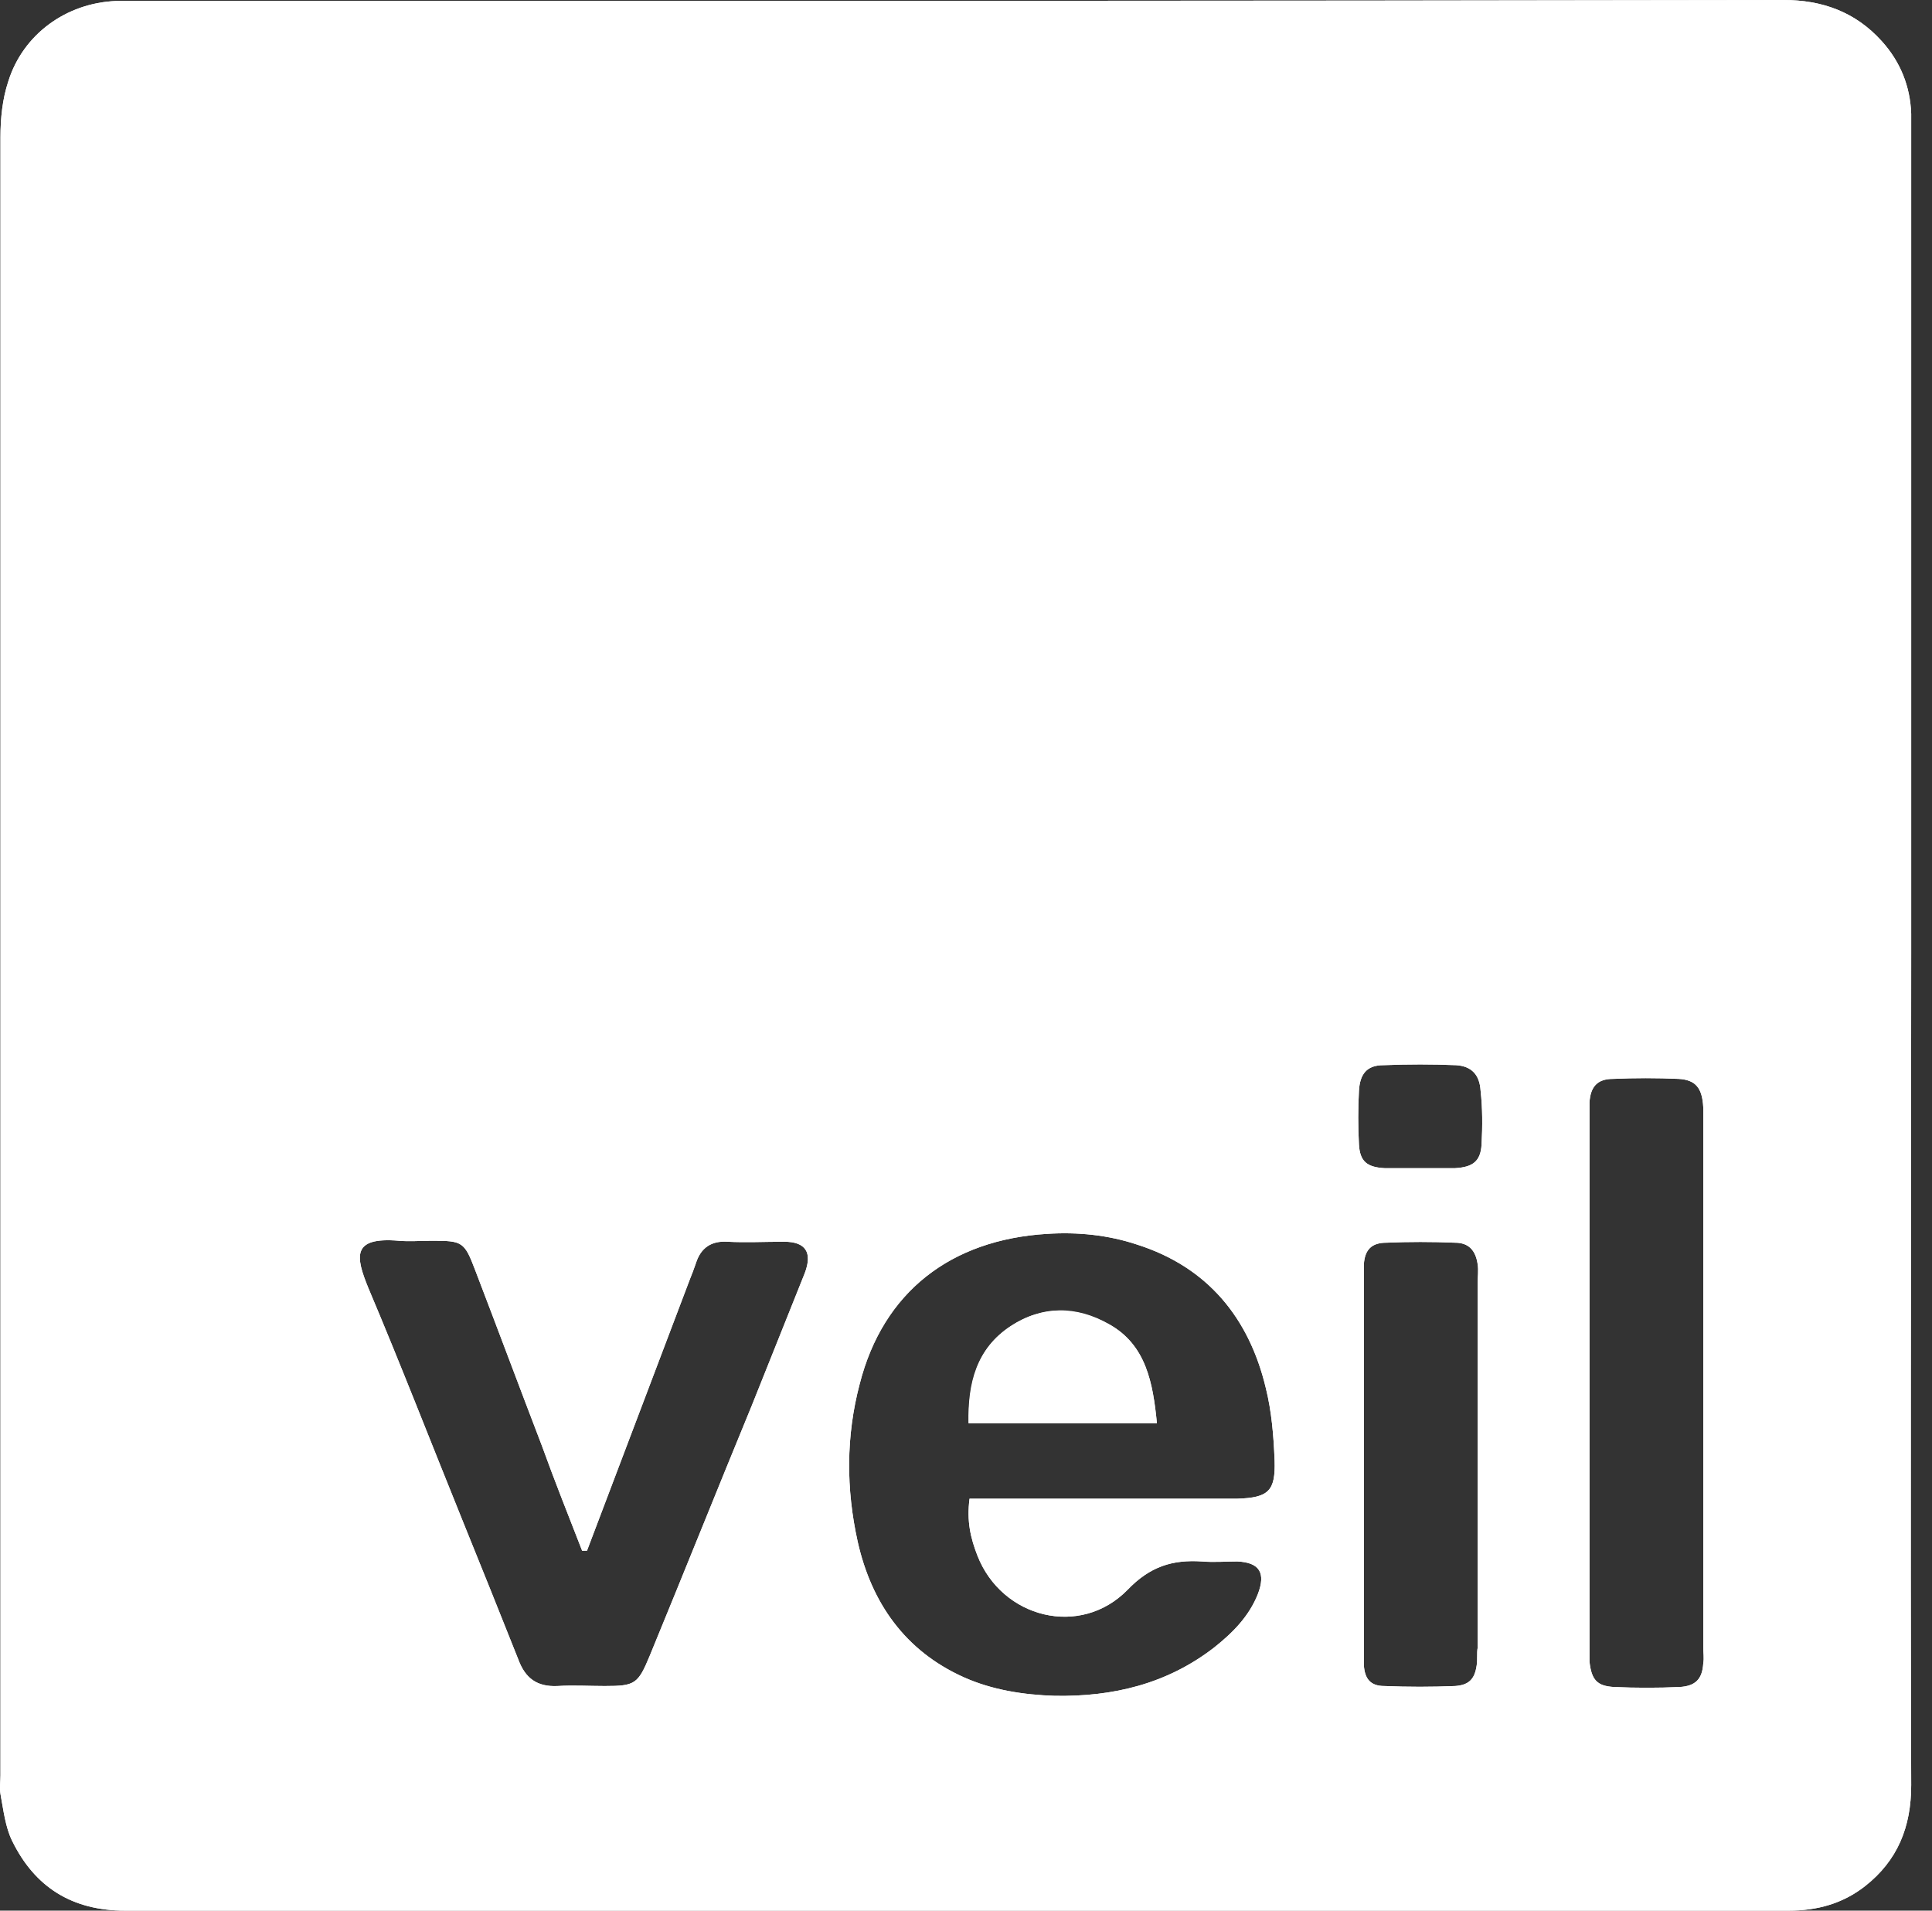 <svg width="91" height="90" viewBox="0 0 91 90" fill="none" xmlns="http://www.w3.org/2000/svg">
<rect x="0" y="0" width="91" height="90" fill="#333333" stroke="none"/>
<path d="M52.228 62.372C50.703 61.54 49.086 61.494 47.608 62.464C45.991 63.527 45.621 65.144 45.621 67.038H54.492C54.307 65.144 53.984 63.342 52.228 62.372ZM52.228 62.372C50.703 61.54 49.086 61.494 47.608 62.464C45.991 63.527 45.621 65.144 45.621 67.038H54.492C54.307 65.144 53.984 63.342 52.228 62.372ZM90.02 44.954V6.376C90.02 6.052 90.02 5.729 90.02 5.359C89.974 4.066 89.512 2.911 88.635 1.94C87.387 0.554 85.816 0 84.014 0C58.003 0.046 32.084 0.046 6.119 0.046C5.888 0.046 5.657 0.046 5.472 0.046C3.116 0.139 1.083 1.617 0.39 3.835C0.113 4.666 0.021 5.59 0.021 6.468C0.021 32.202 0.021 57.89 0.021 83.624C0.021 83.901 -0.026 84.225 0.021 84.502C0.159 85.241 0.252 86.073 0.575 86.72C1.638 88.891 3.393 90 5.888 90C23.029 90 40.169 90 57.31 90C66.273 90 75.282 90 84.245 90C85.585 90 86.786 89.677 87.849 88.845C89.374 87.644 90.02 86.073 90.02 84.086C89.974 71.058 90.02 58.029 90.02 44.954ZM37.906 59.969C37.074 62.048 36.242 64.127 35.411 66.206C33.794 70.133 32.223 74.061 30.606 77.988C30.051 79.328 29.913 79.42 28.48 79.42C27.741 79.42 27.002 79.374 26.263 79.42C25.293 79.466 24.738 79.05 24.415 78.172C23.537 75.955 22.659 73.783 21.781 71.612C20.303 67.962 18.871 64.266 17.346 60.662C16.745 59.184 16.561 58.26 18.778 58.445C19.286 58.491 19.795 58.445 20.349 58.445C21.781 58.445 21.874 58.491 22.382 59.831C23.445 62.603 24.461 65.329 25.524 68.101C26.124 69.764 26.771 71.381 27.418 73.044C27.51 73.044 27.556 73.044 27.649 73.044C29.266 68.794 30.883 64.497 32.5 60.246C32.592 60.015 32.685 59.784 32.777 59.507C33.008 58.768 33.516 58.445 34.256 58.491C35.133 58.537 36.011 58.491 36.935 58.491C37.952 58.491 38.275 58.999 37.906 59.969ZM58.28 70.596C54.492 70.596 50.749 70.596 46.961 70.596H45.667C45.529 71.658 45.714 72.444 46.037 73.275C47.192 76.232 50.888 77.156 53.106 74.892C54.168 73.783 55.231 73.46 56.617 73.552C57.172 73.599 57.726 73.552 58.28 73.552C59.343 73.599 59.62 74.107 59.251 75.077C58.835 76.14 58.049 76.925 57.172 77.618C54.954 79.328 52.413 79.928 49.687 79.882C48.208 79.836 46.73 79.605 45.39 79.004C42.618 77.757 41.047 75.493 40.4 72.628C39.846 70.133 39.846 67.639 40.493 65.19C41.602 60.847 44.789 58.398 49.317 58.121C50.749 58.029 52.182 58.167 53.568 58.629C56.894 59.692 58.835 62.094 59.62 65.375C59.897 66.484 59.99 67.639 60.036 68.794C60.082 70.226 59.759 70.549 58.28 70.596ZM69.553 78.45C69.461 79.097 69.184 79.374 68.537 79.42C67.428 79.466 66.319 79.466 65.21 79.42C64.564 79.42 64.286 79.097 64.24 78.45C64.24 78.219 64.24 77.988 64.24 77.803C64.24 71.935 64.24 66.068 64.24 60.2C64.24 59.969 64.24 59.738 64.24 59.553C64.286 58.86 64.61 58.537 65.303 58.537C66.365 58.491 67.428 58.491 68.537 58.537C69.184 58.537 69.507 58.907 69.6 59.553C69.646 59.831 69.6 60.154 69.6 60.431V77.618C69.553 77.849 69.6 78.172 69.553 78.45ZM69.784 53.917C69.738 54.702 69.369 54.98 68.537 55.026C68.306 55.026 68.075 55.026 67.89 55.026C67.567 55.026 67.243 55.026 66.874 55.026C66.504 55.026 66.181 55.026 65.811 55.026C65.626 55.026 65.442 55.026 65.21 55.026C64.379 54.98 64.055 54.702 64.009 53.917C63.963 53.085 63.963 52.207 64.009 51.376C64.055 50.59 64.379 50.175 65.164 50.175C66.319 50.128 67.474 50.128 68.583 50.175C69.322 50.221 69.692 50.636 69.738 51.376C69.831 52.207 69.831 53.039 69.784 53.917ZM80.226 78.357C80.18 79.097 79.856 79.42 79.117 79.466C78.101 79.512 77.038 79.512 76.022 79.466C75.236 79.42 74.959 79.143 74.867 78.265C74.867 78.034 74.867 77.803 74.867 77.618V52.716C74.867 52.438 74.867 52.207 74.867 51.93C74.913 51.191 75.236 50.821 75.975 50.821C76.992 50.775 78.054 50.775 79.071 50.821C79.856 50.868 80.18 51.237 80.226 52.161C80.226 53.547 80.226 54.98 80.226 56.365V77.618C80.226 77.849 80.272 78.08 80.226 78.357ZM52.228 62.372C50.703 61.54 49.086 61.494 47.608 62.464C45.991 63.527 45.621 65.144 45.621 67.038H54.492C54.307 65.144 53.984 63.342 52.228 62.372Z" fill="white"/>
<path d="M90.02 44.954V6.376C90.02 6.052 90.02 5.729 90.02 5.359C89.974 4.066 89.512 2.911 88.635 1.94C87.387 0.554 85.816 0 84.014 0C58.003 0.046 32.084 0.046 6.119 0.046C5.888 0.046 5.657 0.046 5.472 0.046C3.116 0.139 1.083 1.617 0.39 3.835C0.113 4.666 0.021 5.59 0.021 6.468C0.021 32.202 0.021 57.89 0.021 83.624C0.021 83.901 -0.026 84.225 0.021 84.502C0.159 85.241 0.252 86.073 0.575 86.72C1.638 88.891 3.393 90 5.888 90C23.029 90 40.169 90 57.31 90C66.273 90 75.282 90 84.245 90C85.585 90 86.786 89.677 87.849 88.845C89.374 87.644 90.02 86.073 90.02 84.086C89.974 71.058 90.02 58.029 90.02 44.954ZM37.906 59.969C37.074 62.048 36.242 64.127 35.411 66.206C33.794 70.133 32.223 74.061 30.606 77.988C30.051 79.328 29.913 79.42 28.48 79.42C27.741 79.42 27.002 79.374 26.263 79.42C25.293 79.466 24.738 79.05 24.415 78.172C23.537 75.955 22.659 73.783 21.781 71.612C20.303 67.962 18.871 64.266 17.346 60.662C16.745 59.184 16.561 58.26 18.778 58.445C19.286 58.491 19.795 58.445 20.349 58.445C21.781 58.445 21.874 58.491 22.382 59.831C23.445 62.603 24.461 65.329 25.524 68.101C26.124 69.764 26.771 71.381 27.418 73.044C27.51 73.044 27.556 73.044 27.649 73.044C29.266 68.794 30.883 64.497 32.5 60.246C32.592 60.015 32.685 59.784 32.777 59.507C33.008 58.768 33.516 58.445 34.256 58.491C35.133 58.537 36.011 58.491 36.935 58.491C37.952 58.491 38.275 58.999 37.906 59.969ZM58.28 70.596C54.492 70.596 50.749 70.596 46.961 70.596H45.667C45.529 71.658 45.714 72.444 46.037 73.275C47.192 76.232 50.888 77.156 53.106 74.892C54.168 73.783 55.231 73.46 56.617 73.552C57.172 73.599 57.726 73.552 58.28 73.552C59.343 73.599 59.62 74.107 59.251 75.077C58.835 76.14 58.049 76.925 57.172 77.618C54.954 79.328 52.413 79.928 49.687 79.882C48.208 79.836 46.73 79.605 45.39 79.004C42.618 77.757 41.047 75.493 40.4 72.628C39.846 70.133 39.846 67.639 40.493 65.19C41.602 60.847 44.789 58.398 49.317 58.121C50.749 58.029 52.182 58.167 53.568 58.629C56.894 59.692 58.835 62.094 59.62 65.375C59.897 66.484 59.99 67.639 60.036 68.794C60.082 70.226 59.759 70.549 58.28 70.596ZM69.553 78.45C69.461 79.097 69.184 79.374 68.537 79.42C67.428 79.466 66.319 79.466 65.21 79.42C64.564 79.42 64.286 79.097 64.24 78.45C64.24 78.219 64.24 77.988 64.24 77.803C64.24 71.935 64.24 66.068 64.24 60.2C64.24 59.969 64.24 59.738 64.24 59.553C64.286 58.86 64.61 58.537 65.303 58.537C66.365 58.491 67.428 58.491 68.537 58.537C69.184 58.537 69.507 58.907 69.6 59.553C69.646 59.831 69.6 60.154 69.6 60.431V77.618C69.553 77.849 69.6 78.172 69.553 78.45ZM69.784 53.917C69.738 54.702 69.369 54.98 68.537 55.026C68.306 55.026 68.075 55.026 67.89 55.026C67.567 55.026 67.243 55.026 66.874 55.026C66.504 55.026 66.181 55.026 65.811 55.026C65.626 55.026 65.442 55.026 65.21 55.026C64.379 54.98 64.055 54.702 64.009 53.917C63.963 53.085 63.963 52.207 64.009 51.376C64.055 50.59 64.379 50.175 65.164 50.175C66.319 50.128 67.474 50.128 68.583 50.175C69.322 50.221 69.692 50.636 69.738 51.376C69.831 52.207 69.831 53.039 69.784 53.917ZM80.226 78.357C80.18 79.097 79.856 79.42 79.117 79.466C78.101 79.512 77.038 79.512 76.022 79.466C75.236 79.42 74.959 79.143 74.867 78.265C74.867 78.034 74.867 77.803 74.867 77.618V52.716C74.867 52.438 74.867 52.207 74.867 51.93C74.913 51.191 75.236 50.821 75.975 50.821C76.992 50.775 78.054 50.775 79.071 50.821C79.856 50.868 80.18 51.237 80.226 52.161C80.226 53.547 80.226 54.98 80.226 56.365V77.618C80.226 77.849 80.272 78.08 80.226 78.357Z" fill="white"/>
<path d="M54.492 67.038H45.621C45.575 65.144 45.991 63.527 47.608 62.464C49.086 61.494 50.703 61.494 52.228 62.372C53.984 63.342 54.307 65.144 54.492 67.038Z" fill="white"/>
</svg>
